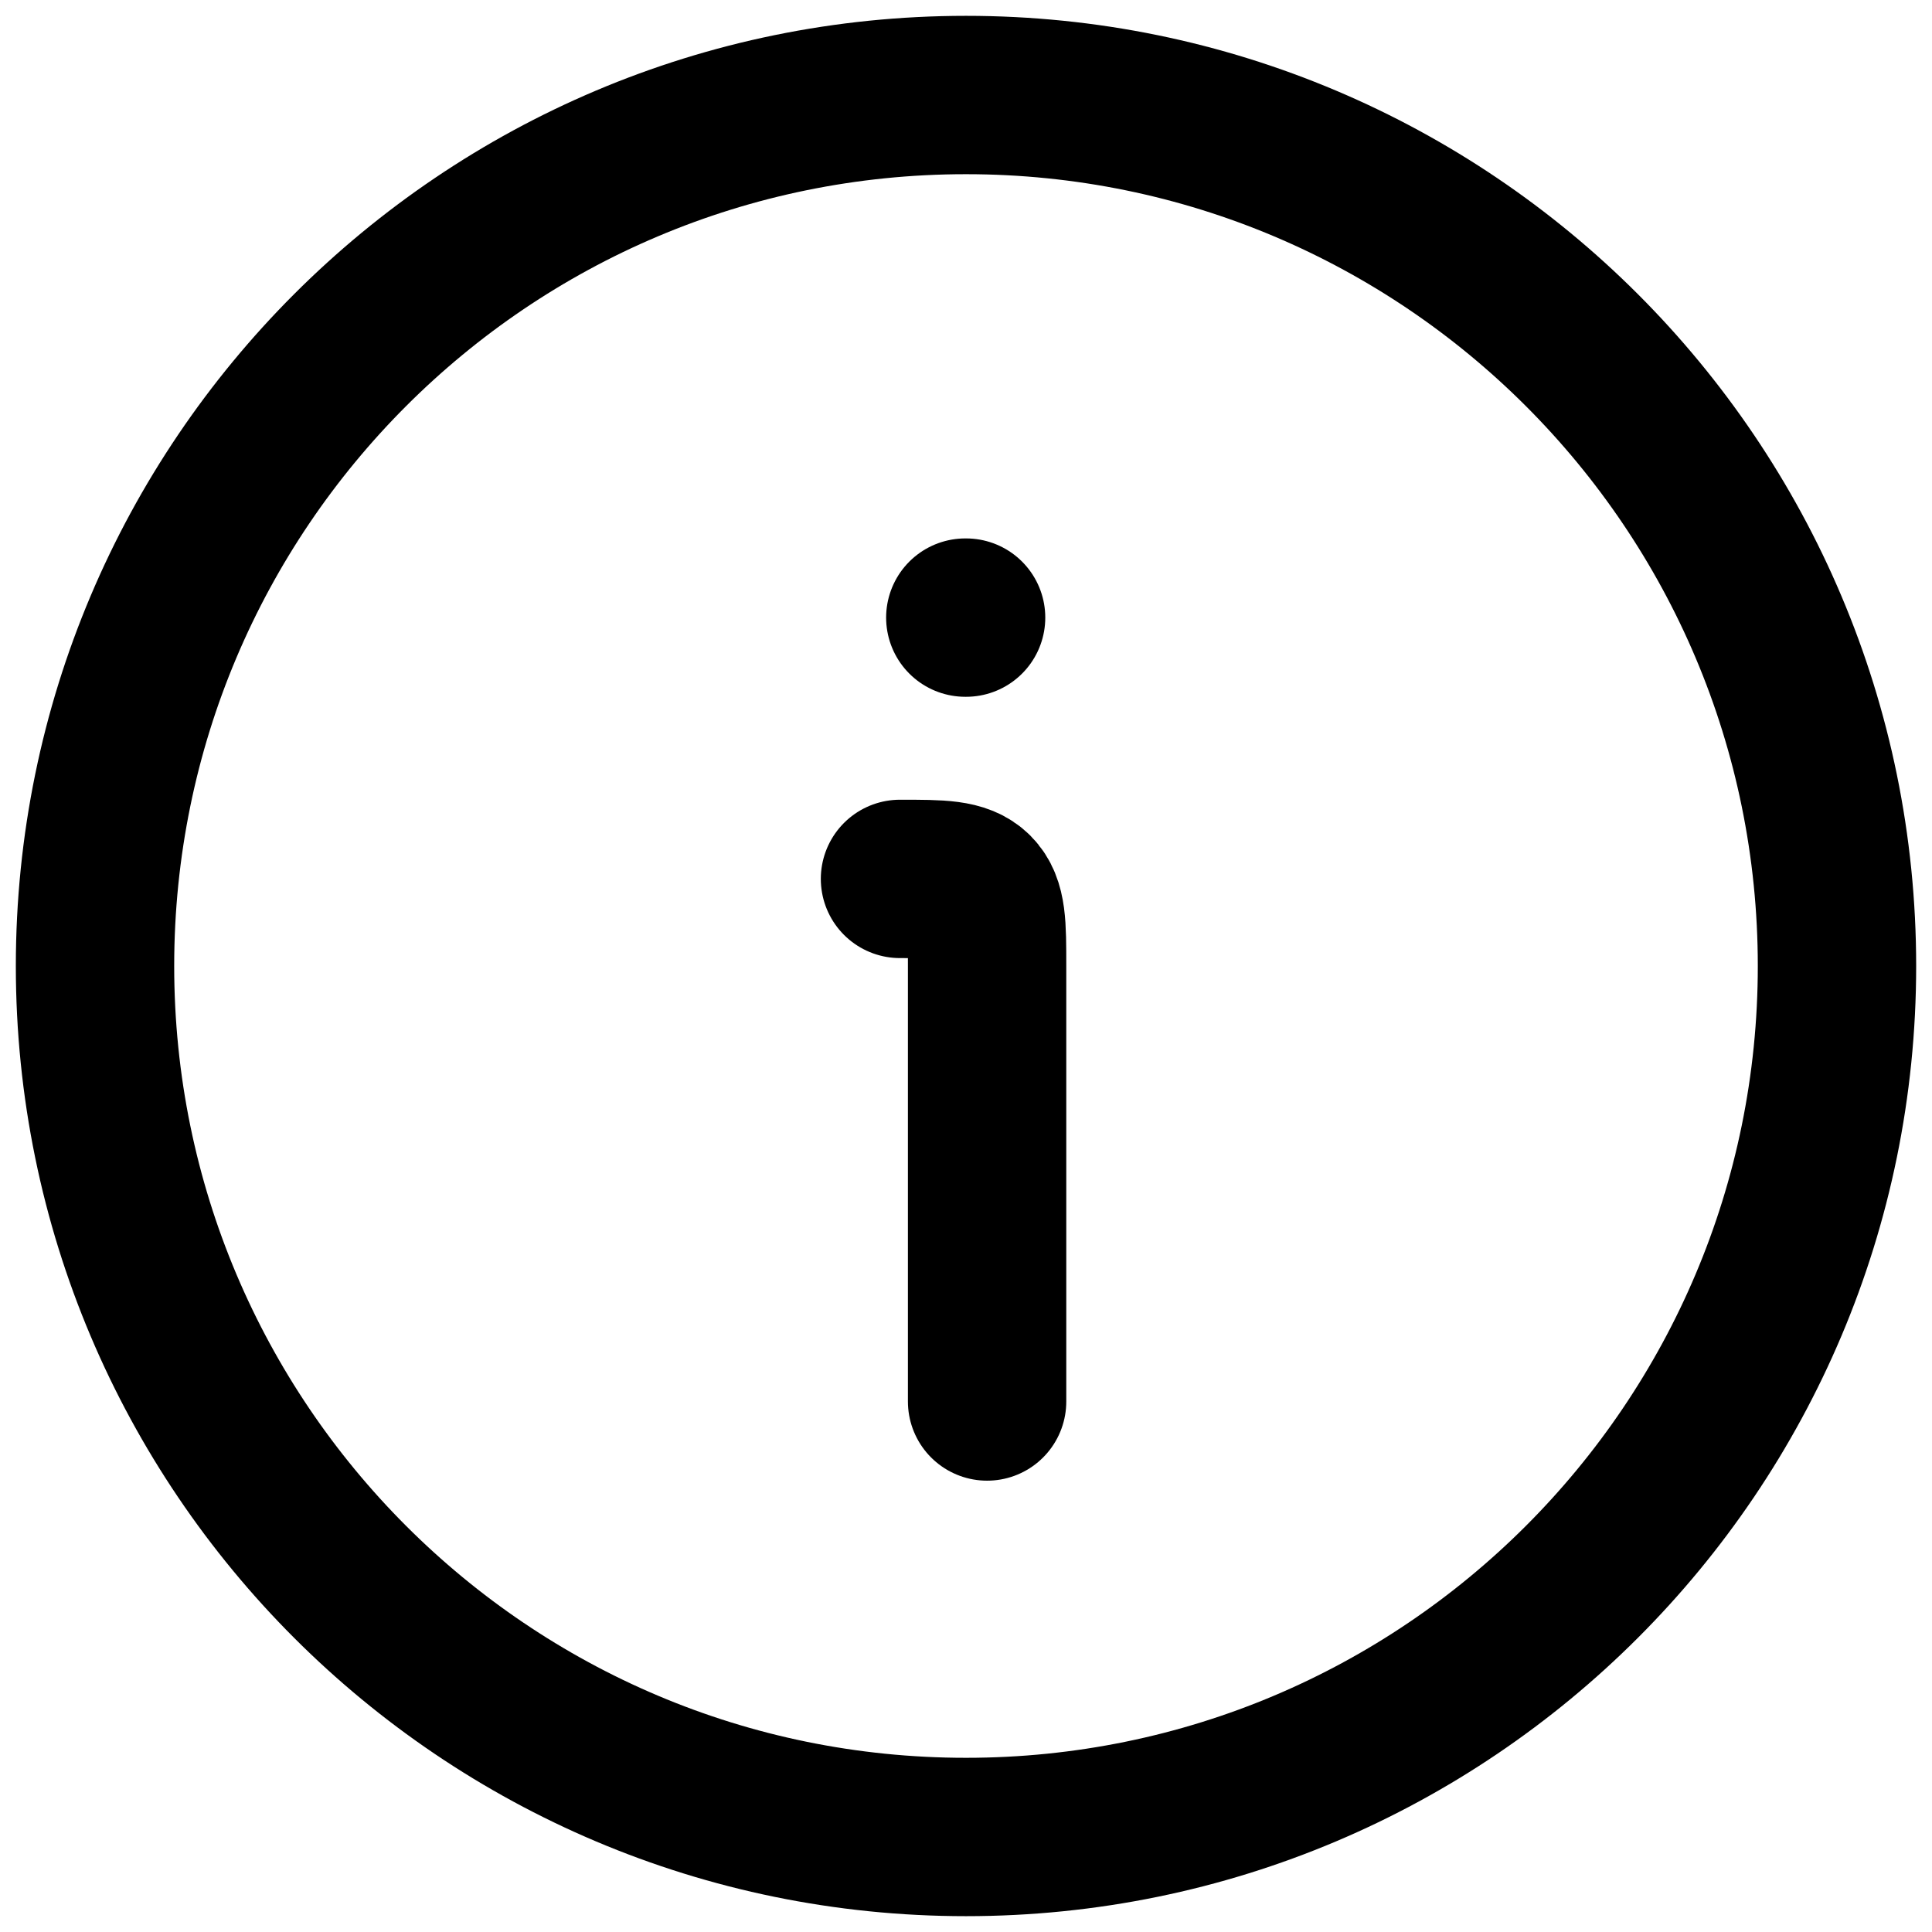 <svg width="61" height="61" viewBox="0 0 61 61" fill="none" xmlns="http://www.w3.org/2000/svg">
<path d="M58 30.5C58 15.312 45.688 3 30.5 3C15.312 3 3 15.312 3 30.5C3 45.688 15.312 58 30.5 58C45.688 58 58 45.688 58 30.5Z" stroke="black" stroke-width="5" stroke-linecap="round" stroke-linejoin="round"/>
<path d="M31.166 44.25V30.5C31.166 29.205 31.166 28.556 30.764 28.151C30.36 27.75 29.713 27.75 28.416 27.75M30.478 19.5H30.503" stroke="black" stroke-width="5" stroke-linecap="round" stroke-linejoin="round"/>
</svg>